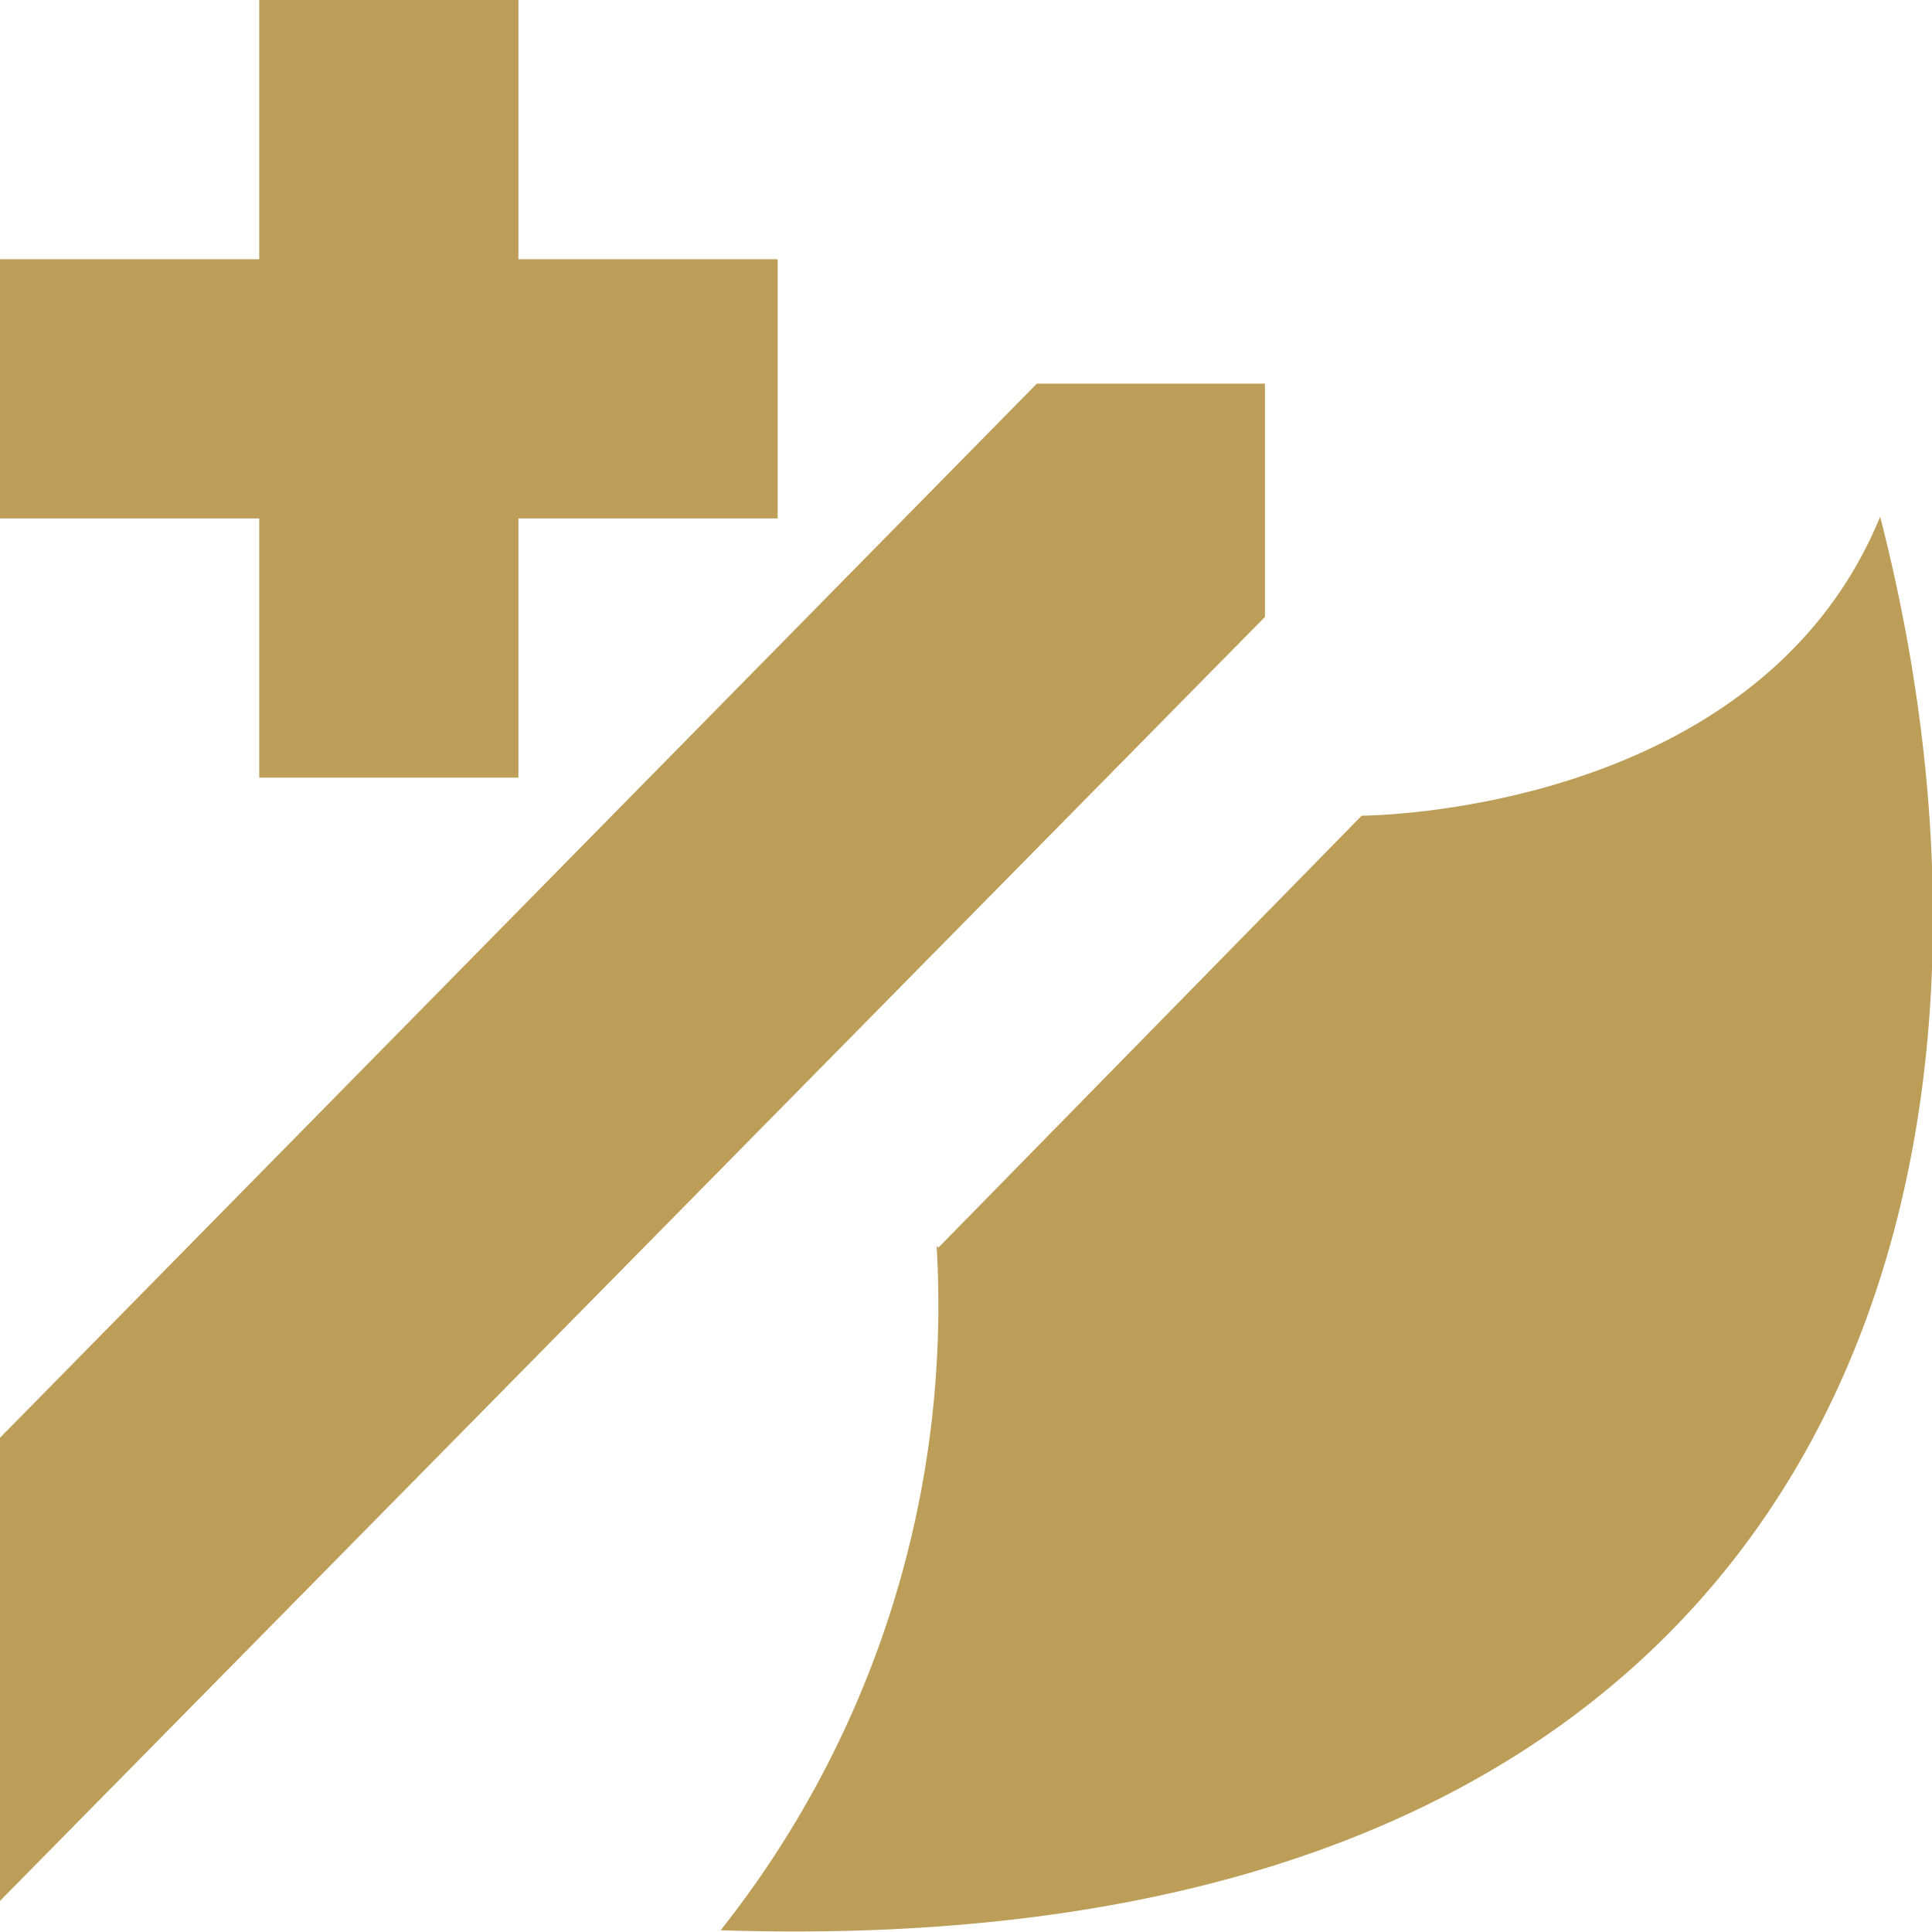 <svg xmlns="http://www.w3.org/2000/svg" viewBox="0 0 11.18 11.18"><path d="M6,2.22H7.32V3.57L0,11V8.32Zm-.57,5L7.88,4.72s2.29,0,3-1.73c1,3.89-.26,8.39-6.71,8.18A5.82,5.82,0,0,0,5.42,7.21Z" transform="translate(0 0)" fill="#bd9e59"/><polygon points="4.5 1.5 3 1.5 3 0 1.5 0 1.5 1.5 0 1.5 0 3 1.5 3 1.5 4.5 3 4.5 3 3 4.5 3 4.5 1.5" fill="#bd9e59"/></svg>
